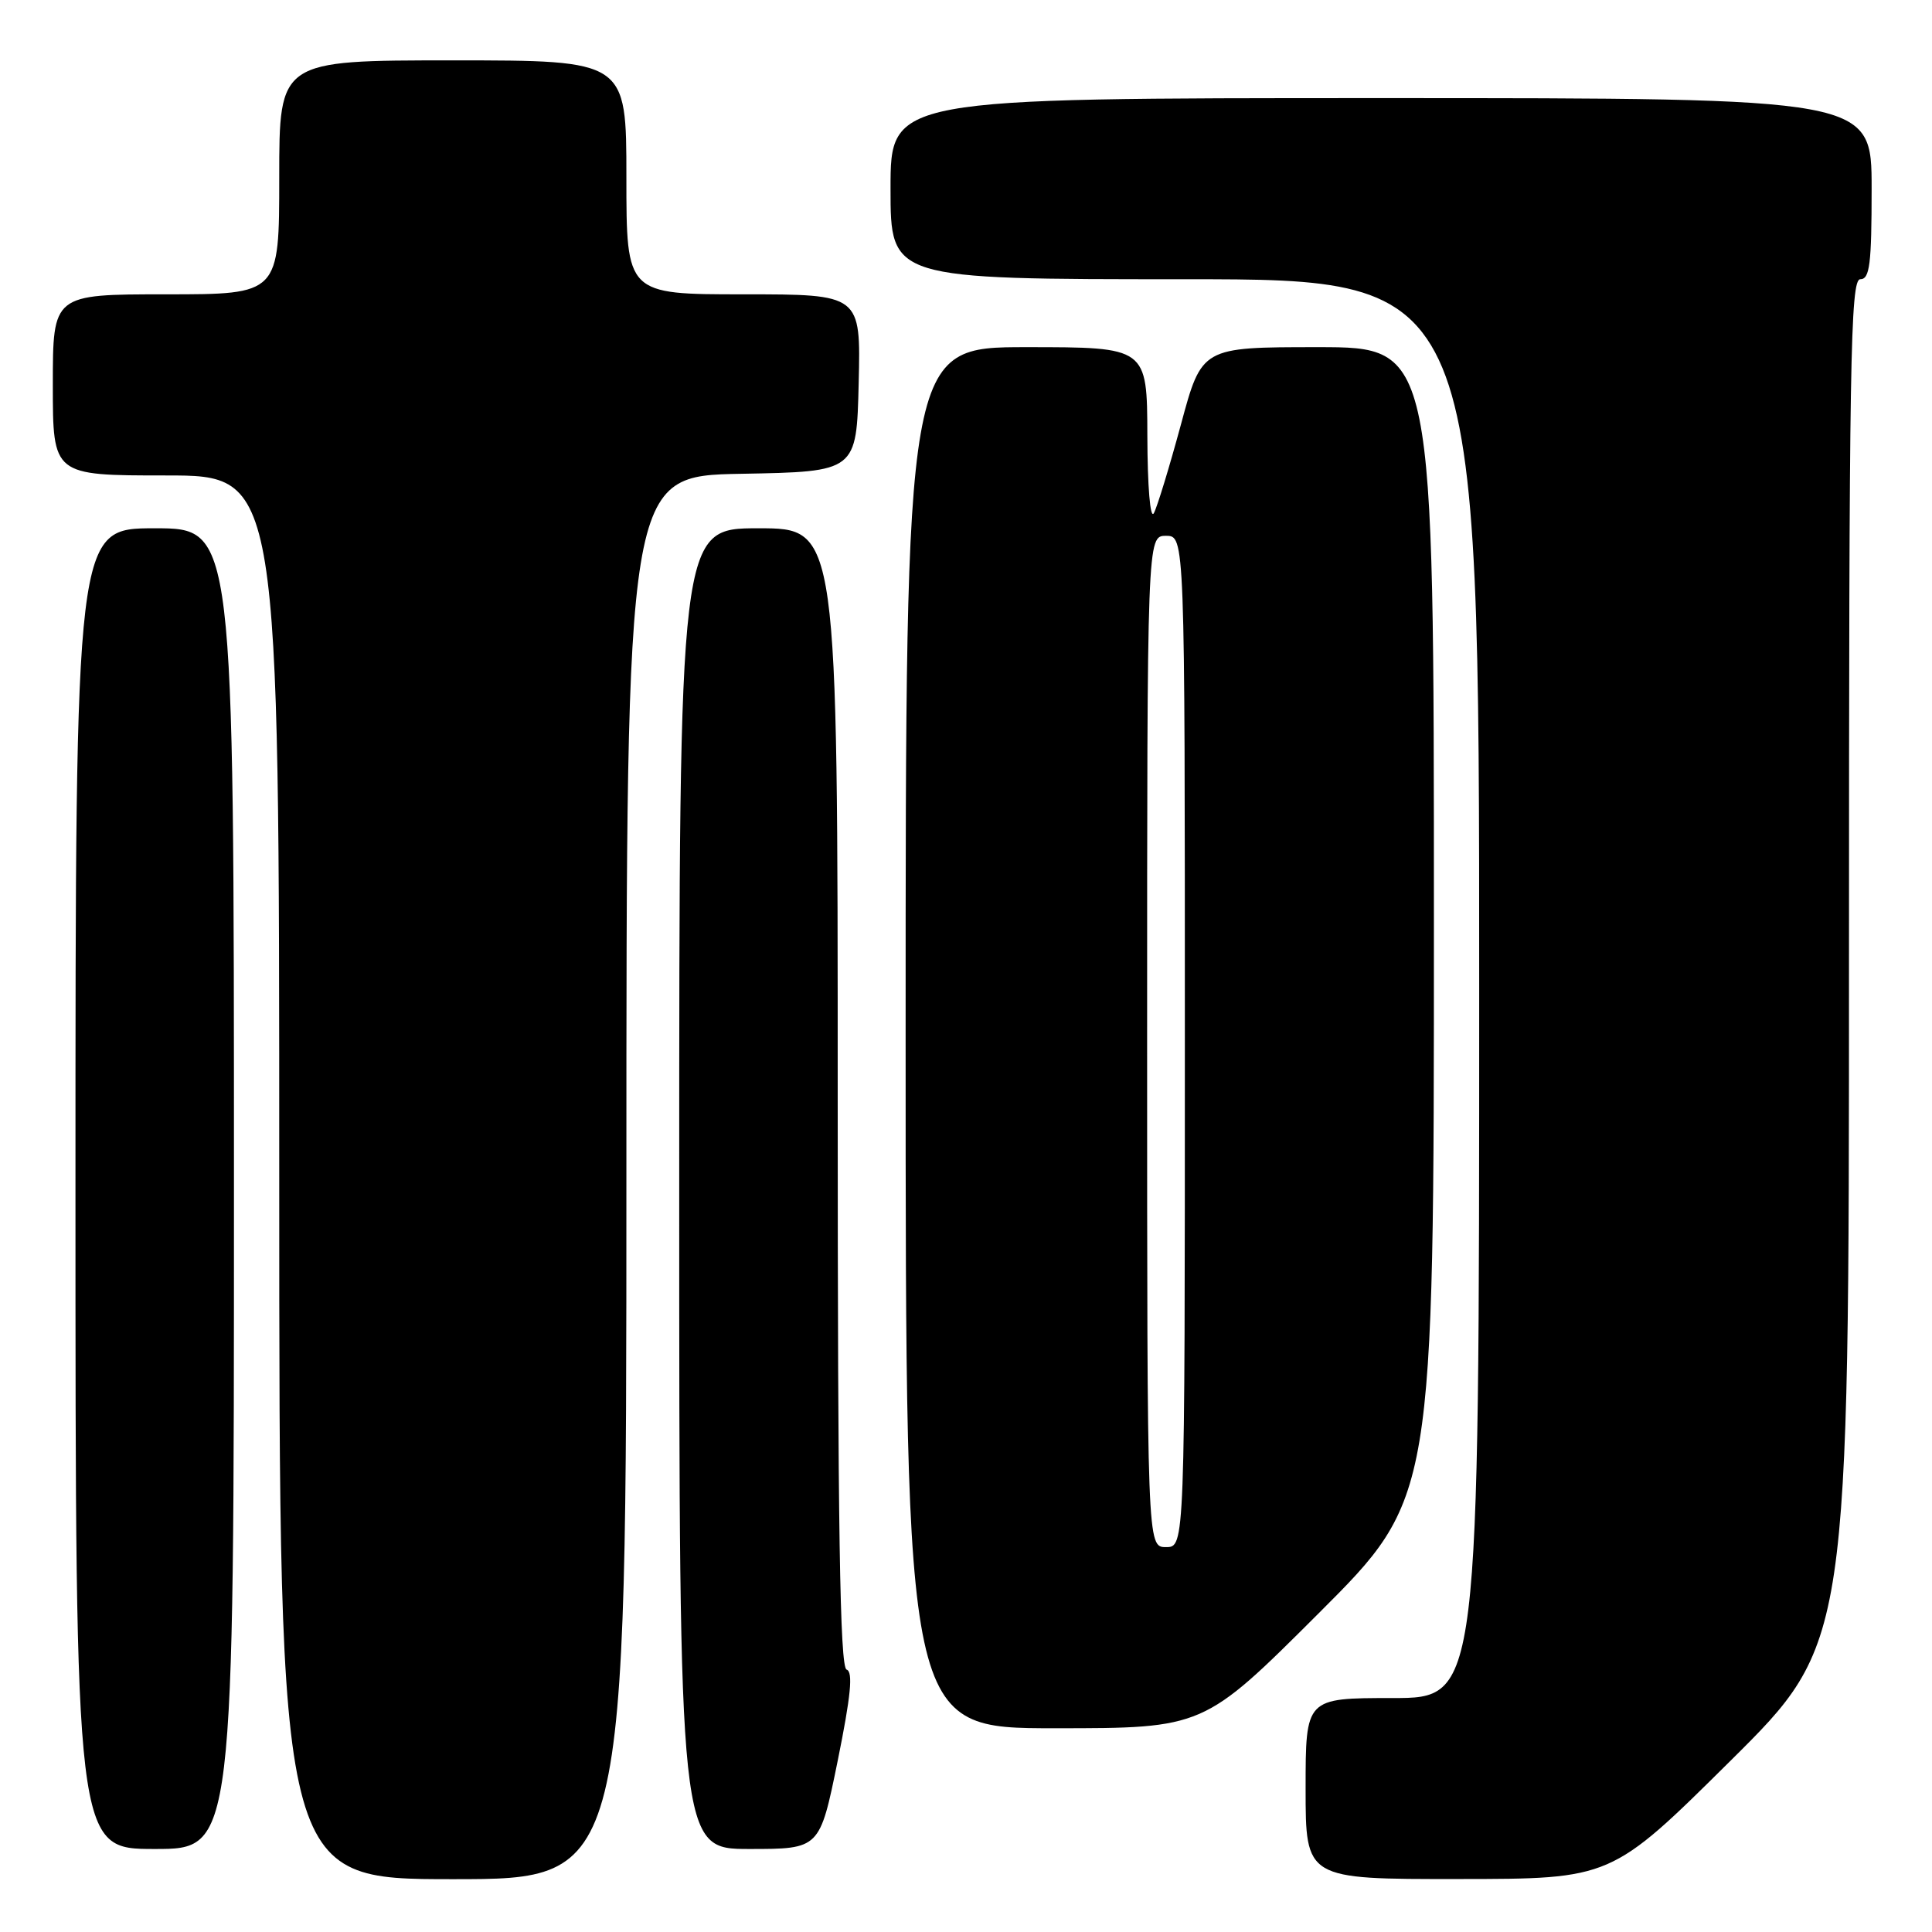 <?xml version="1.0" encoding="UTF-8" standalone="no"?>
<!DOCTYPE svg PUBLIC "-//W3C//DTD SVG 1.1//EN" "http://www.w3.org/Graphics/SVG/1.1/DTD/svg11.dtd" >
<svg xmlns="http://www.w3.org/2000/svg" xmlns:xlink="http://www.w3.org/1999/xlink" version="1.1" viewBox="0 0 256 256">
 <g >
 <path fill="currentColor"
d=" M 83.00 156.03 C 83.00 63.05 83.00 63.05 98.25 62.78 C 113.50 62.50 113.50 62.50 113.78 50.75 C 114.06 39.00 114.06 39.00 98.53 39.00 C 83.00 39.00 83.00 39.00 83.00 23.50 C 83.00 8.00 83.00 8.00 60.00 8.00 C 37.00 8.00 37.00 8.00 37.00 23.50 C 37.00 39.00 37.00 39.00 22.00 39.00 C 7.00 39.00 7.00 39.00 7.00 51.00 C 7.00 63.00 7.00 63.00 22.00 63.00 C 37.00 63.00 37.00 63.00 37.00 156.00 C 37.00 249.00 37.00 249.00 60.00 249.00 C 83.00 249.00 83.00 249.00 83.00 156.03 Z  M 229.25 233.36 C 245.00 217.75 245.00 217.75 245.00 127.37 C 245.00 47.71 245.18 37.00 246.50 37.00 C 247.75 37.00 248.00 35.00 248.00 25.00 C 248.00 13.00 248.00 13.00 183.00 13.00 C 118.00 13.00 118.00 13.00 118.00 25.00 C 118.00 37.00 118.00 37.00 157.00 37.00 C 196.00 37.00 196.00 37.00 196.00 131.00 C 196.00 225.00 196.00 225.00 184.50 225.00 C 173.00 225.00 173.00 225.00 173.00 237.00 C 173.00 249.00 173.00 249.00 193.25 248.98 C 213.50 248.97 213.50 248.97 229.25 233.36 Z  M 31.00 157.50 C 31.00 70.00 31.00 70.00 20.50 70.00 C 10.00 70.00 10.00 70.00 10.00 157.50 C 10.00 245.00 10.00 245.00 20.50 245.00 C 31.00 245.00 31.00 245.00 31.00 157.50 Z  M 111.00 233.31 C 112.74 224.72 113.06 221.52 112.18 221.23 C 111.29 220.93 111.00 202.65 111.00 145.42 C 111.00 70.00 111.00 70.00 100.50 70.00 C 90.00 70.00 90.00 70.00 90.00 157.50 C 90.00 245.00 90.00 245.00 99.31 245.00 C 108.62 245.00 108.62 245.00 111.00 233.31 Z  M 174.74 213.76 C 190.00 198.52 190.00 198.52 190.00 122.26 C 190.00 46.00 190.00 46.00 174.62 46.00 C 159.24 46.00 159.24 46.00 156.48 56.25 C 154.95 61.89 153.34 67.17 152.89 68.00 C 152.41 68.86 152.05 64.48 152.03 57.75 C 152.00 46.00 152.00 46.00 136.00 46.00 C 120.00 46.00 120.00 46.00 120.00 137.50 C 120.00 229.00 120.00 229.00 139.74 229.00 C 159.48 229.00 159.48 229.00 174.74 213.76 Z  M 152.00 138.00 C 152.00 71.00 152.00 71.00 154.50 71.00 C 157.00 71.00 157.00 71.00 157.00 138.00 C 157.00 205.00 157.00 205.00 154.50 205.00 C 152.00 205.00 152.00 205.00 152.00 138.00 Z "/>
</g>
</svg>